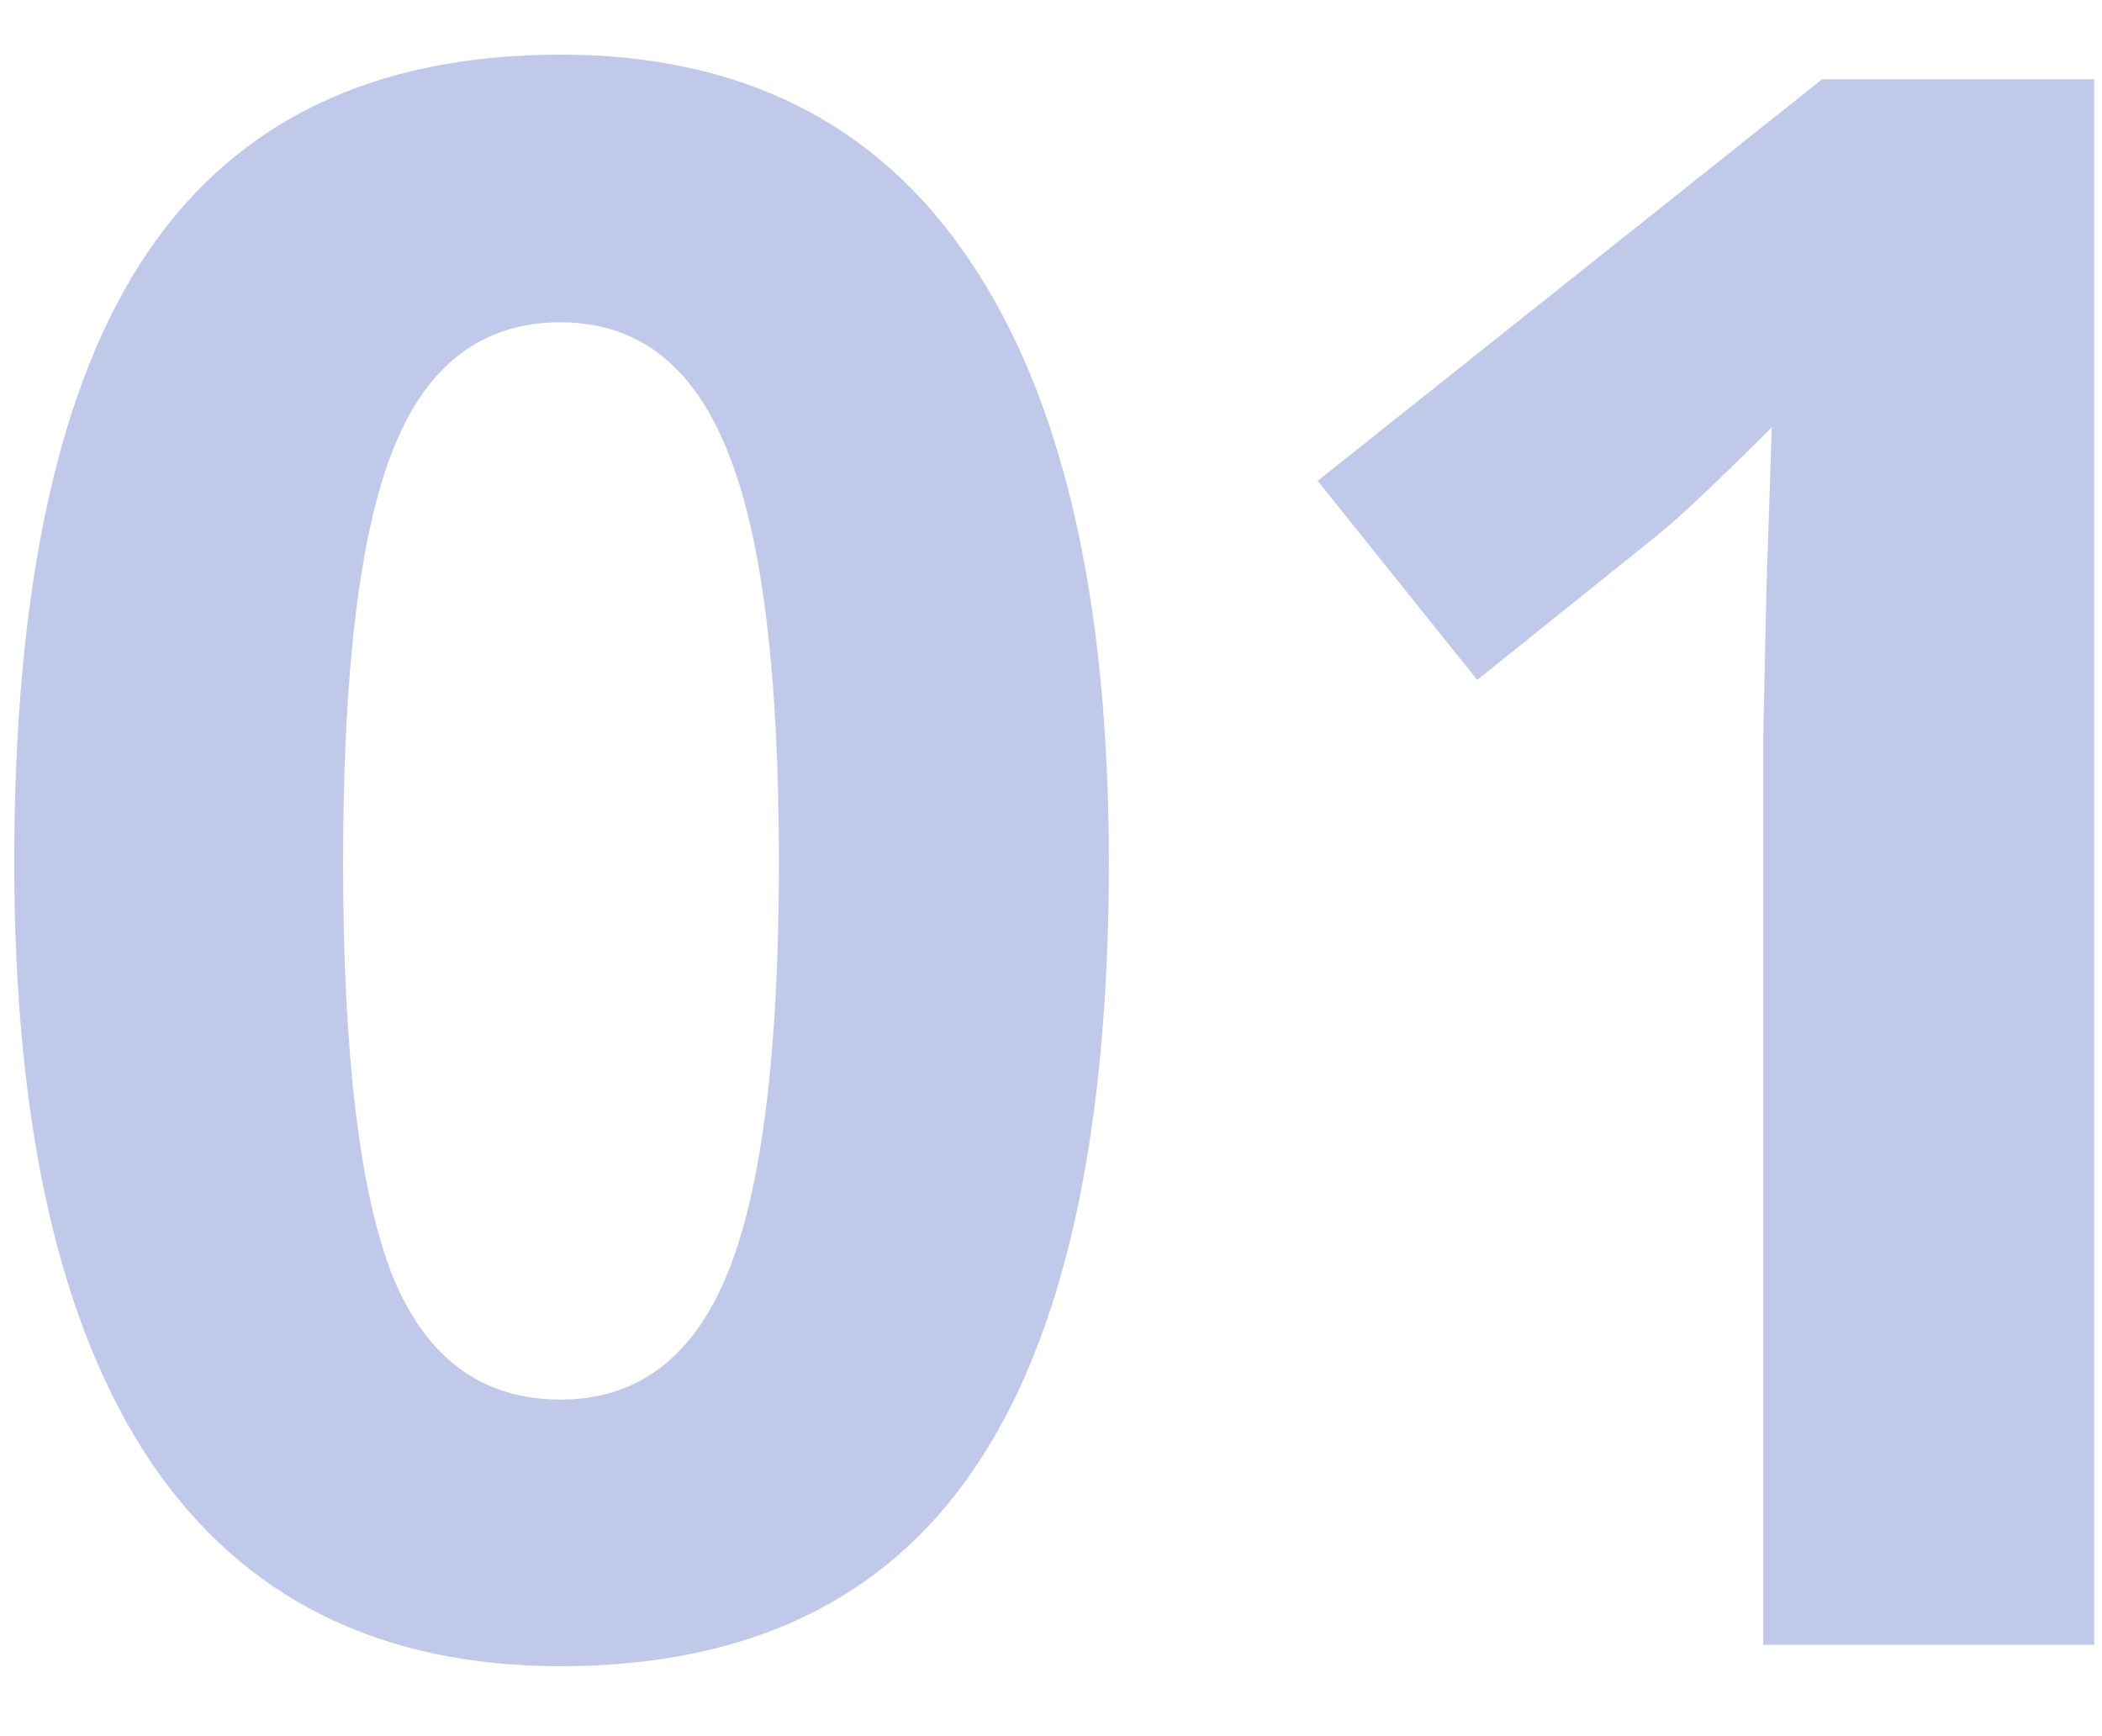 <svg width="23" height="19" viewBox="0 0 23 19" fill="none" xmlns="http://www.w3.org/2000/svg">
<path d="M12.133 9.434C12.133 12.426 11.641 14.641 10.656 16.078C9.68 17.516 8.172 18.234 6.133 18.234C4.156 18.234 2.664 17.492 1.656 16.008C0.656 14.523 0.156 12.332 0.156 9.434C0.156 6.41 0.645 4.184 1.621 2.754C2.598 1.316 4.102 0.598 6.133 0.598C8.109 0.598 9.602 1.348 10.609 2.848C11.625 4.348 12.133 6.543 12.133 9.434ZM3.754 9.434C3.754 11.535 3.934 13.043 4.293 13.957C4.66 14.863 5.273 15.316 6.133 15.316C6.977 15.316 7.586 14.855 7.961 13.934C8.336 13.012 8.523 11.512 8.523 9.434C8.523 7.332 8.332 5.824 7.949 4.91C7.574 3.988 6.969 3.527 6.133 3.527C5.281 3.527 4.672 3.988 4.305 4.91C3.938 5.824 3.754 7.332 3.754 9.434ZM22.914 18H19.293V8.086L19.328 6.457L19.387 4.676C18.785 5.277 18.367 5.672 18.133 5.859L16.164 7.441L14.418 5.262L19.938 0.867H22.914V18Z" fill="#6379C9" fill-opacity="0.4"/>
</svg>
